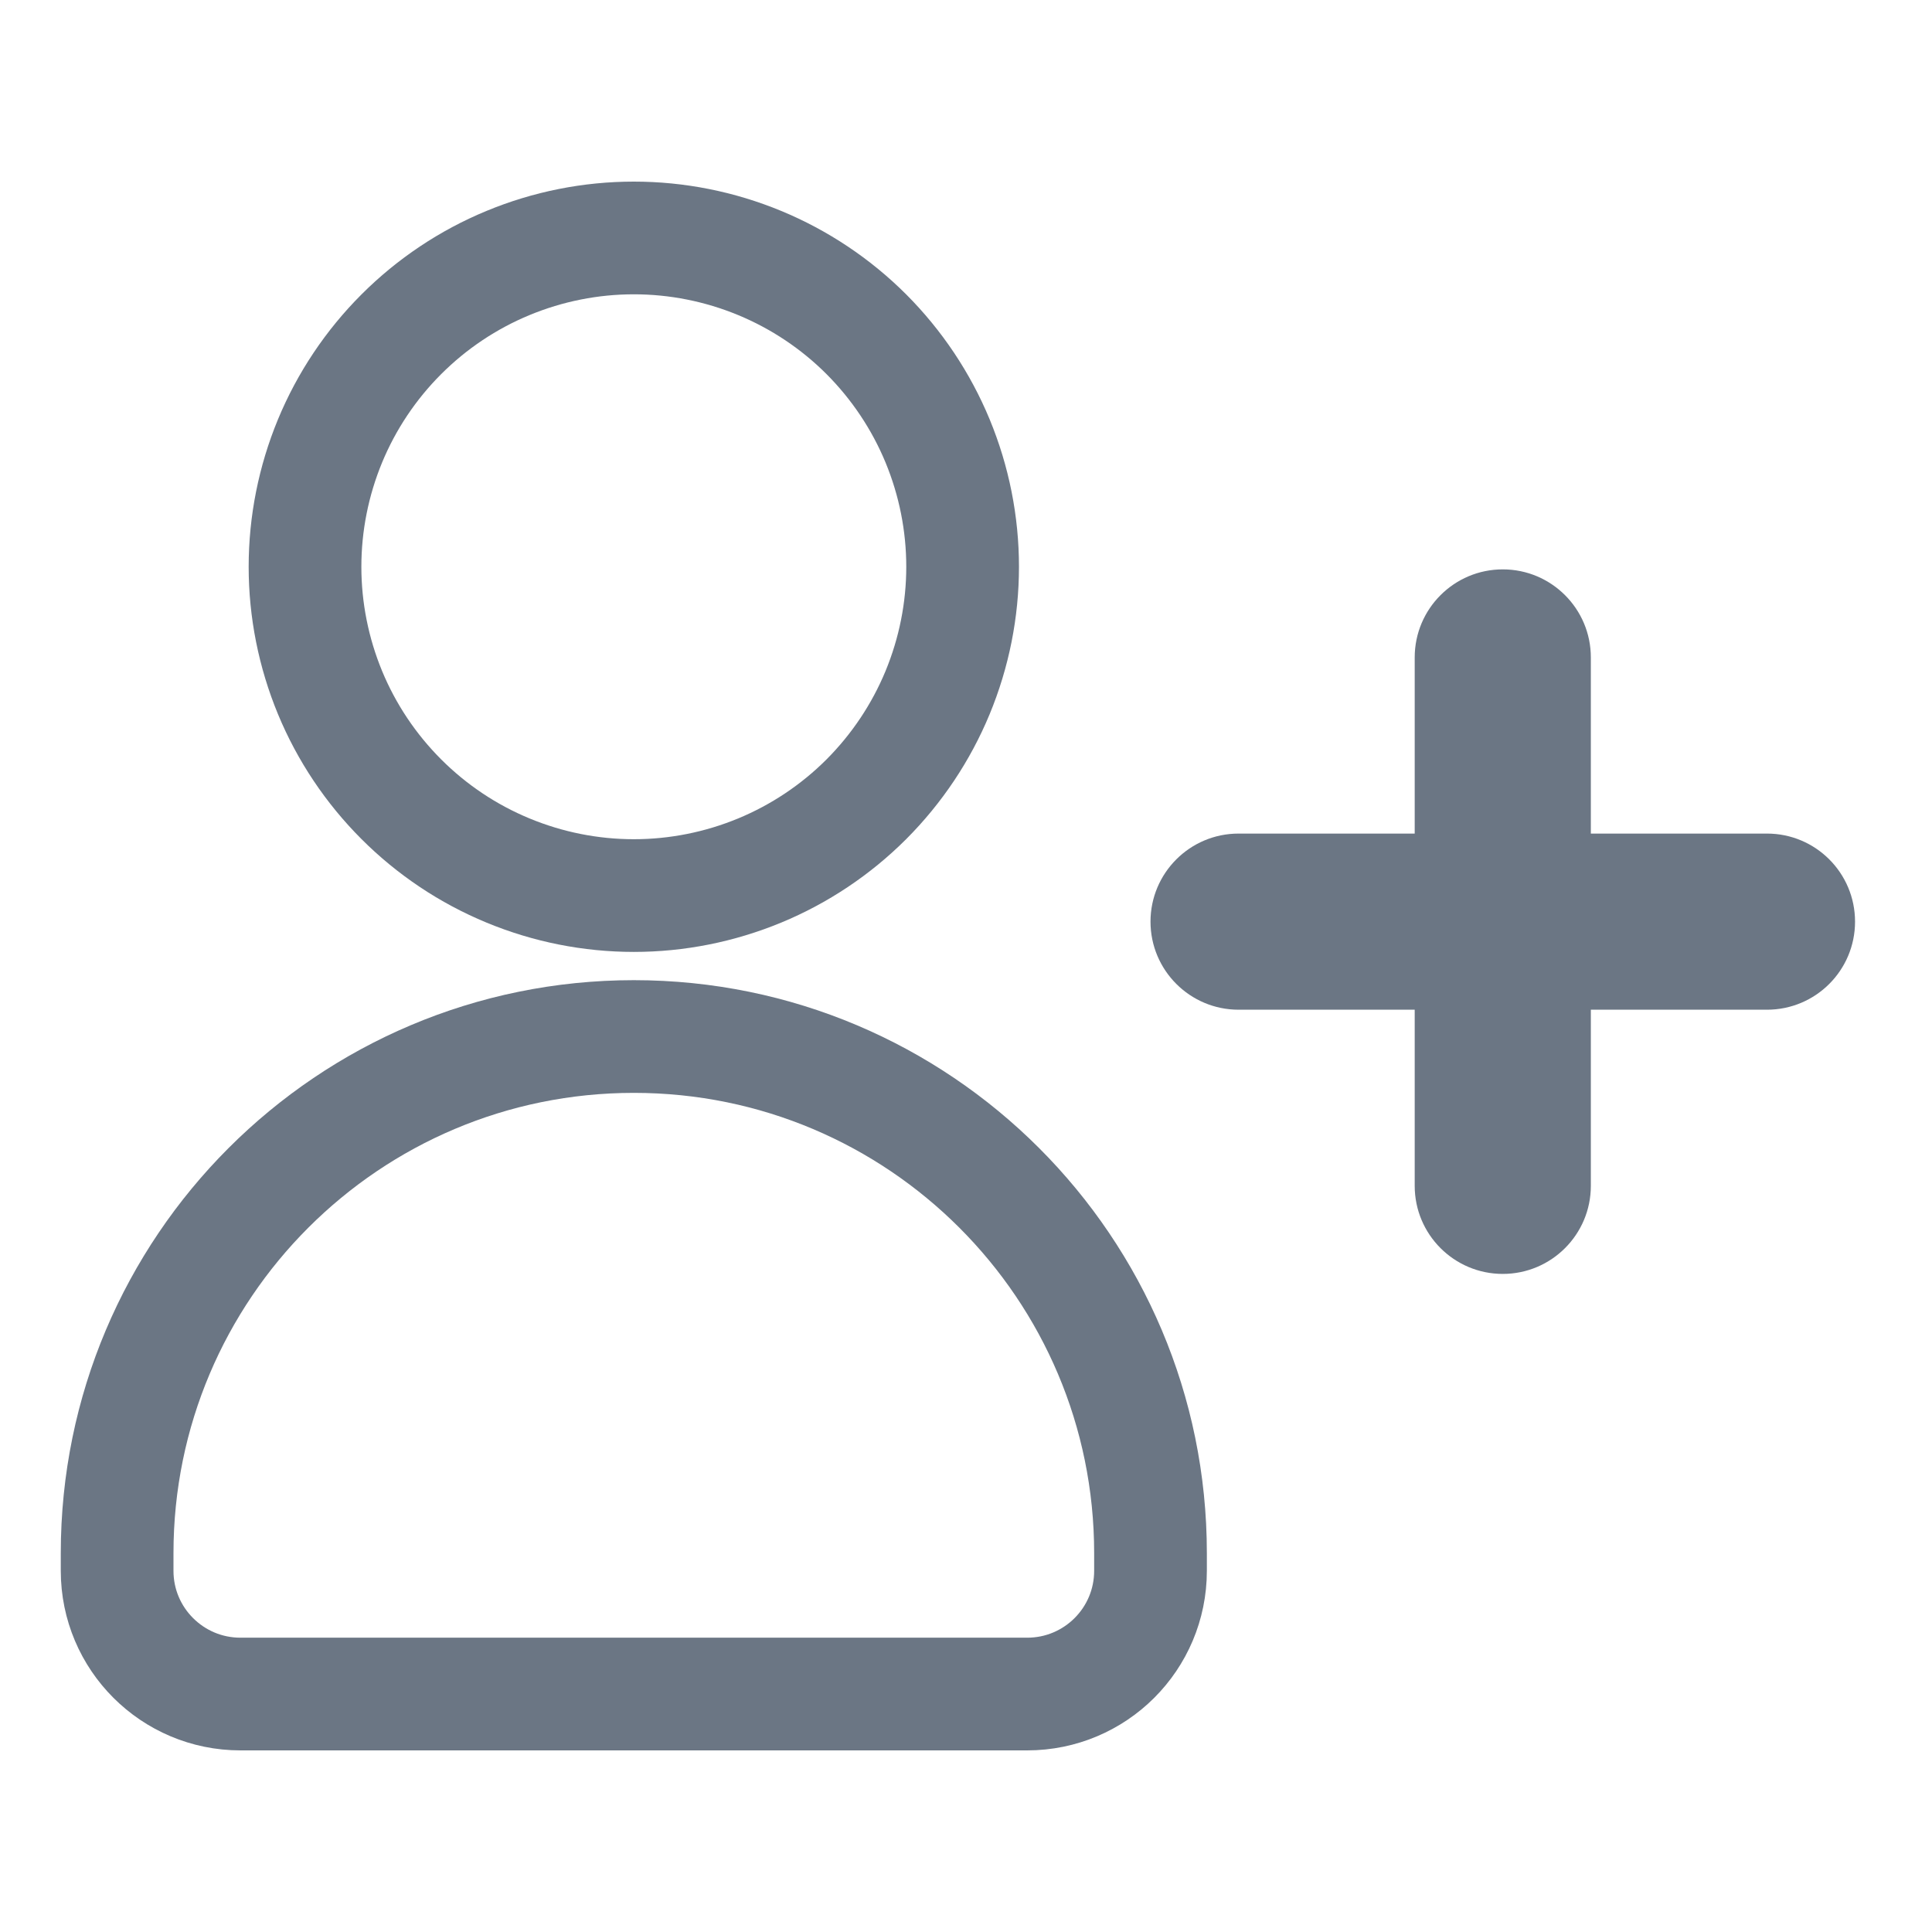 <svg width="24" height="24" viewBox="0 0 24 24" fill="none" xmlns="http://www.w3.org/2000/svg">
<path d="M3.789 7.041C3.789 6.504 3.895 5.973 4.1 5.477C4.305 4.982 4.606 4.532 4.986 4.152C5.365 3.773 5.815 3.472 6.311 3.267C6.806 3.062 7.337 2.956 7.874 2.956C8.41 2.956 8.941 3.062 9.437 3.267C9.932 3.472 10.383 3.773 10.762 4.152C11.141 4.532 11.442 4.982 11.647 5.477C11.852 5.973 11.958 6.504 11.958 7.041C11.958 7.577 11.852 8.108 11.647 8.604C11.442 9.099 11.141 9.549 10.762 9.929C10.383 10.308 9.932 10.609 9.437 10.814C8.941 11.019 8.41 11.125 7.874 11.125C7.337 11.125 6.806 11.019 6.311 10.814C5.815 10.609 5.365 10.308 4.986 9.929C4.606 9.549 4.305 9.099 4.1 8.604C3.895 8.108 3.789 7.577 3.789 7.041ZM1.455 19.294C1.455 15.749 4.329 12.876 7.874 12.876C11.418 12.876 14.292 15.749 14.292 19.294V19.513C14.292 20.359 13.607 21.044 12.76 21.044H2.987C2.141 21.044 1.455 20.359 1.455 19.513V19.294Z" stroke="#6B7684" stroke-width="1.4"/>
<path d="M14.292 11.449C14.292 10.845 14.782 10.355 15.386 10.355H21.95C22.555 10.355 23.044 10.845 23.044 11.449C23.044 12.053 22.555 12.543 21.95 12.543H15.386C14.782 12.543 14.292 12.053 14.292 11.449Z" fill="#6B7684"/>
<path d="M18.668 7.073C19.272 7.073 19.762 7.563 19.762 8.167L19.762 14.731C19.762 15.335 19.272 15.825 18.668 15.825C18.064 15.825 17.574 15.335 17.574 14.731L17.574 8.167C17.574 7.563 18.064 7.073 18.668 7.073Z" fill="#6B7684"/>
</svg>
